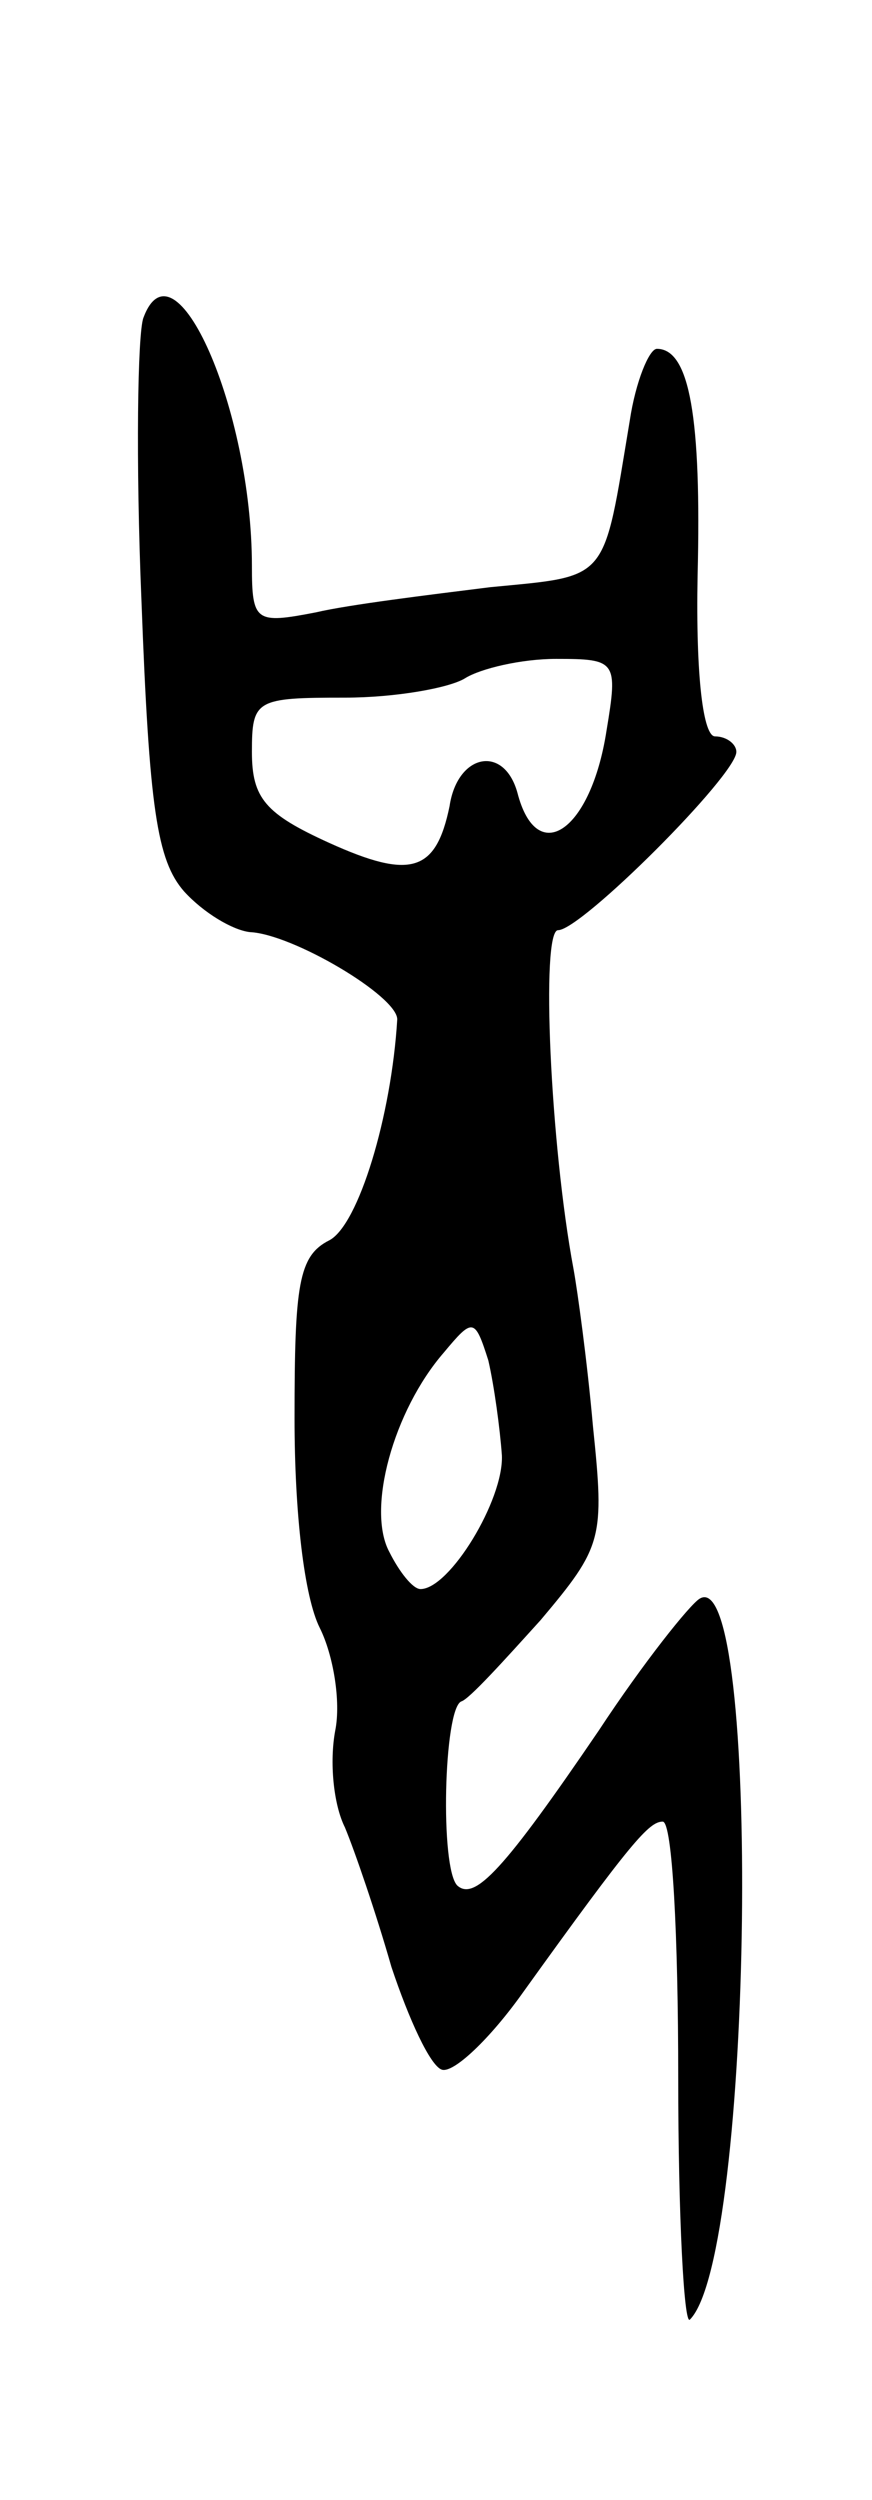<svg version="1.0" xmlns="http://www.w3.org/2000/svg"
 width="45pt" height="129pt" viewBox="0 0 45 129"
 preserveAspectRatio="xMidYMid meet">
<g transform="translate(0,129) scale(0.1,-0.1)"
fill="#000000" stroke="none">
<path d="M74 1126 c-3 -8 -4 -74 -1 -146 4 -107 8 -134 22 -150 10 -11 25 -20
34 -21 22 -1 76 -33 76 -45 -3 -50 -20 -106 -35 -114 -16 -8 -18 -23 -18 -92
0 -49 5 -92 13 -108 7 -14 11 -38 8 -53 -3 -16 -1 -38 5 -50 5 -12 16 -44 24
-72 9 -27 20 -51 26 -53 6 -2 25 16 42 40 56 78 65 88 72 88 5 0 8 -59 8 -132
0 -72 3 -128 6 -125 33 33 37 392 5 372 -5 -3 -29 -33 -52 -68 -49 -72 -64
-88 -73 -80 -9 9 -7 91 2 95 4 1 22 21 41 42 32 38 33 42 27 100 -3 34 -8 70
-10 81 -12 64 -17 175 -8 175 12 0 92 80 92 92 0 4 -5 8 -11 8 -6 0 -10 30 -9
83 2 81 -4 117 -21 117 -4 0 -11 -17 -14 -37 -14 -84 -10 -80 -72 -86 -32 -4
-73 -9 -90 -13 -31 -6 -33 -5 -33 24 0 81 -40 171 -56 128z m239 -213 c-8 -52
-36 -71 -46 -32 -7 25 -31 20 -35 -7 -7 -34 -20 -38 -62 -19 -33 15 -40 23
-40 47 0 27 2 28 48 28 26 0 54 5 62 10 8 5 29 10 47 10 31 0 32 -1 26 -37z
m-54 -374 c1 -23 -27 -69 -42 -69 -4 0 -11 9 -16 19 -12 22 2 73 28 103 15 18
16 18 23 -4 3 -13 6 -35 7 -49z"/>
</g>
</svg>
